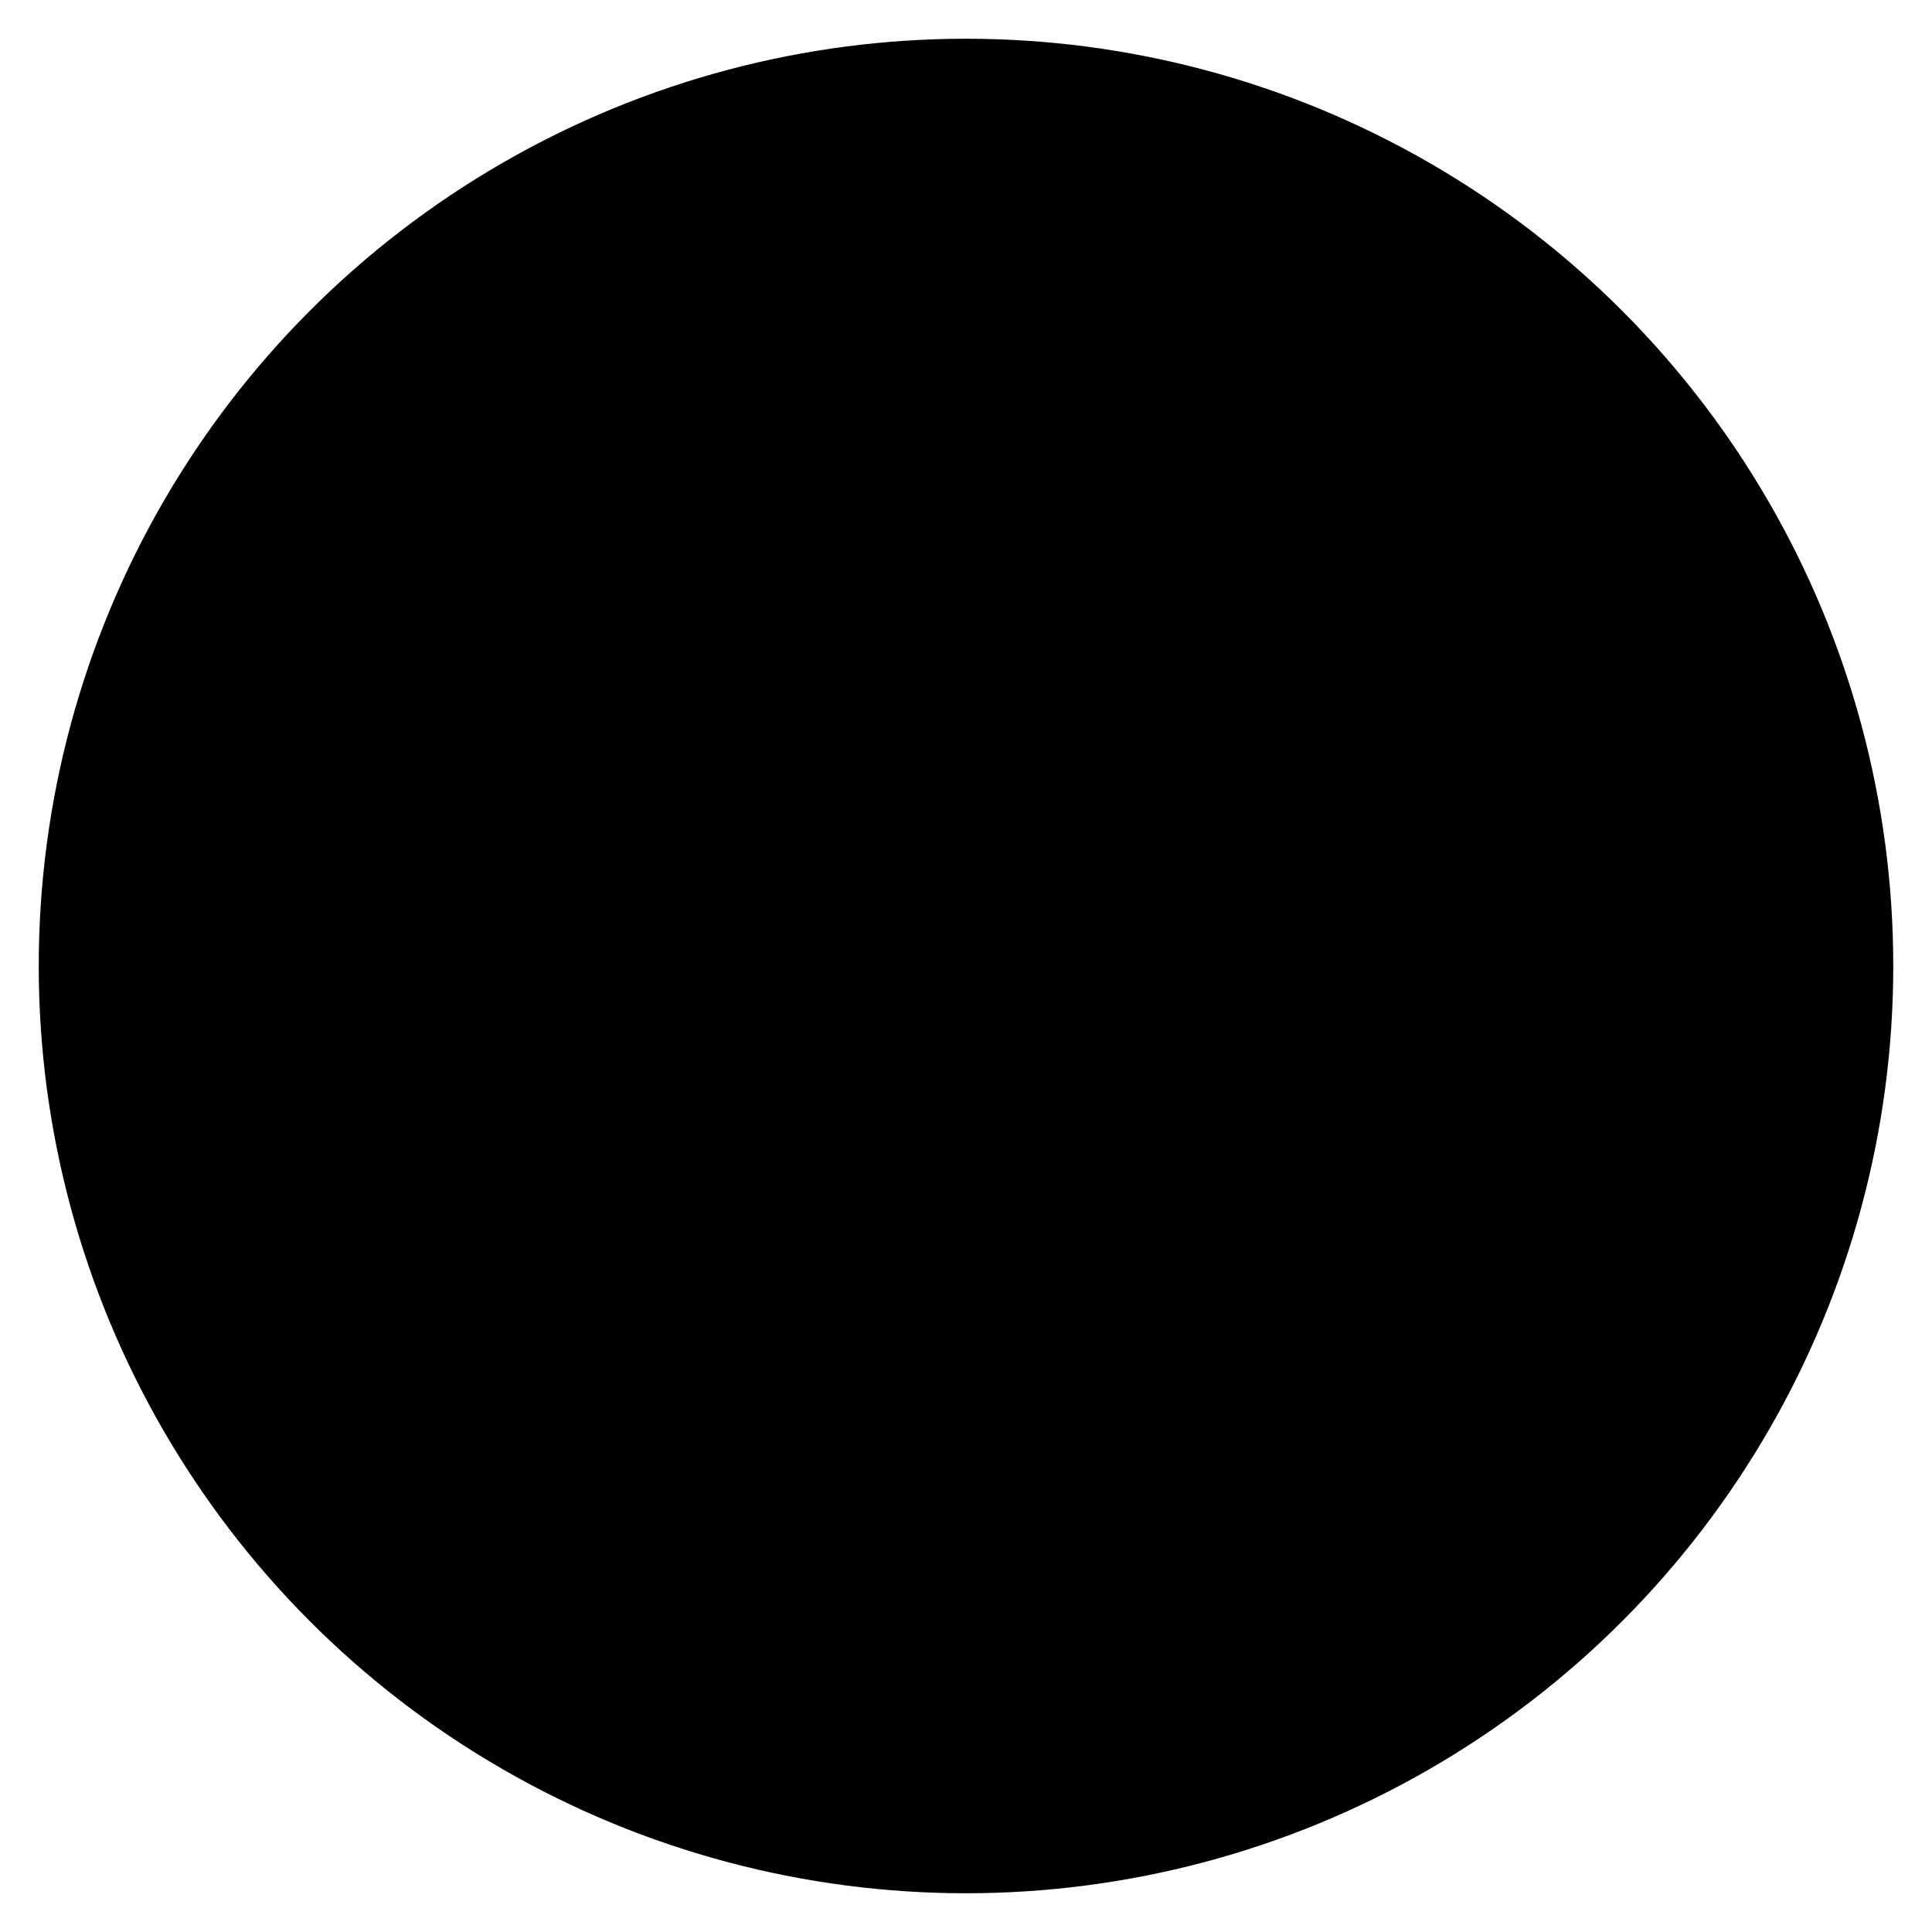 <?xml version="1.0" encoding="UTF-8"?>
<?xml-stylesheet href="daySvgStyle.css" type="text/css"?>
<svg xmlns="http://www.w3.org/2000/svg" version="1.2" baseProfile="tiny" xml:space="preserve" shape-rendering="geometricPrecision" fill-rule="evenodd" width="7.98mm" height="7.98mm" viewBox="-4.06 -4.16 7.98 7.98">
  <title>TNKFRM01</title>
  <desc>tank farm</desc>
  <rect class="symbolBox layout" fill="none" x="-3.9" y="-4" height="7.66" width="7.66"/>
  <rect class="svgBox layout" fill="none" x="-3.9" y="-4" height="7.66" width="7.66"/>
  <circle class="fLANDF" cx="-1.11" cy="-1.11" r="0.97"/>
  <circle class="fLANDF" cx="-1.09" cy="1.15" r="0.97"/>
  <circle class="fLANDF" cx="1.05" cy="1.09" r="0.9"/>
  <circle class="fLANDF" cx="1.1" cy="-1.09" r="0.97"/>
  <circle class="f0 sLANDF" stroke-width="0.32"  cx="-0.07" cy="-0.17" r="3.83"/>
  <circle class="pivotPoint layout" fill="none" cx="0" cy="0" r="1"/>
</svg>
